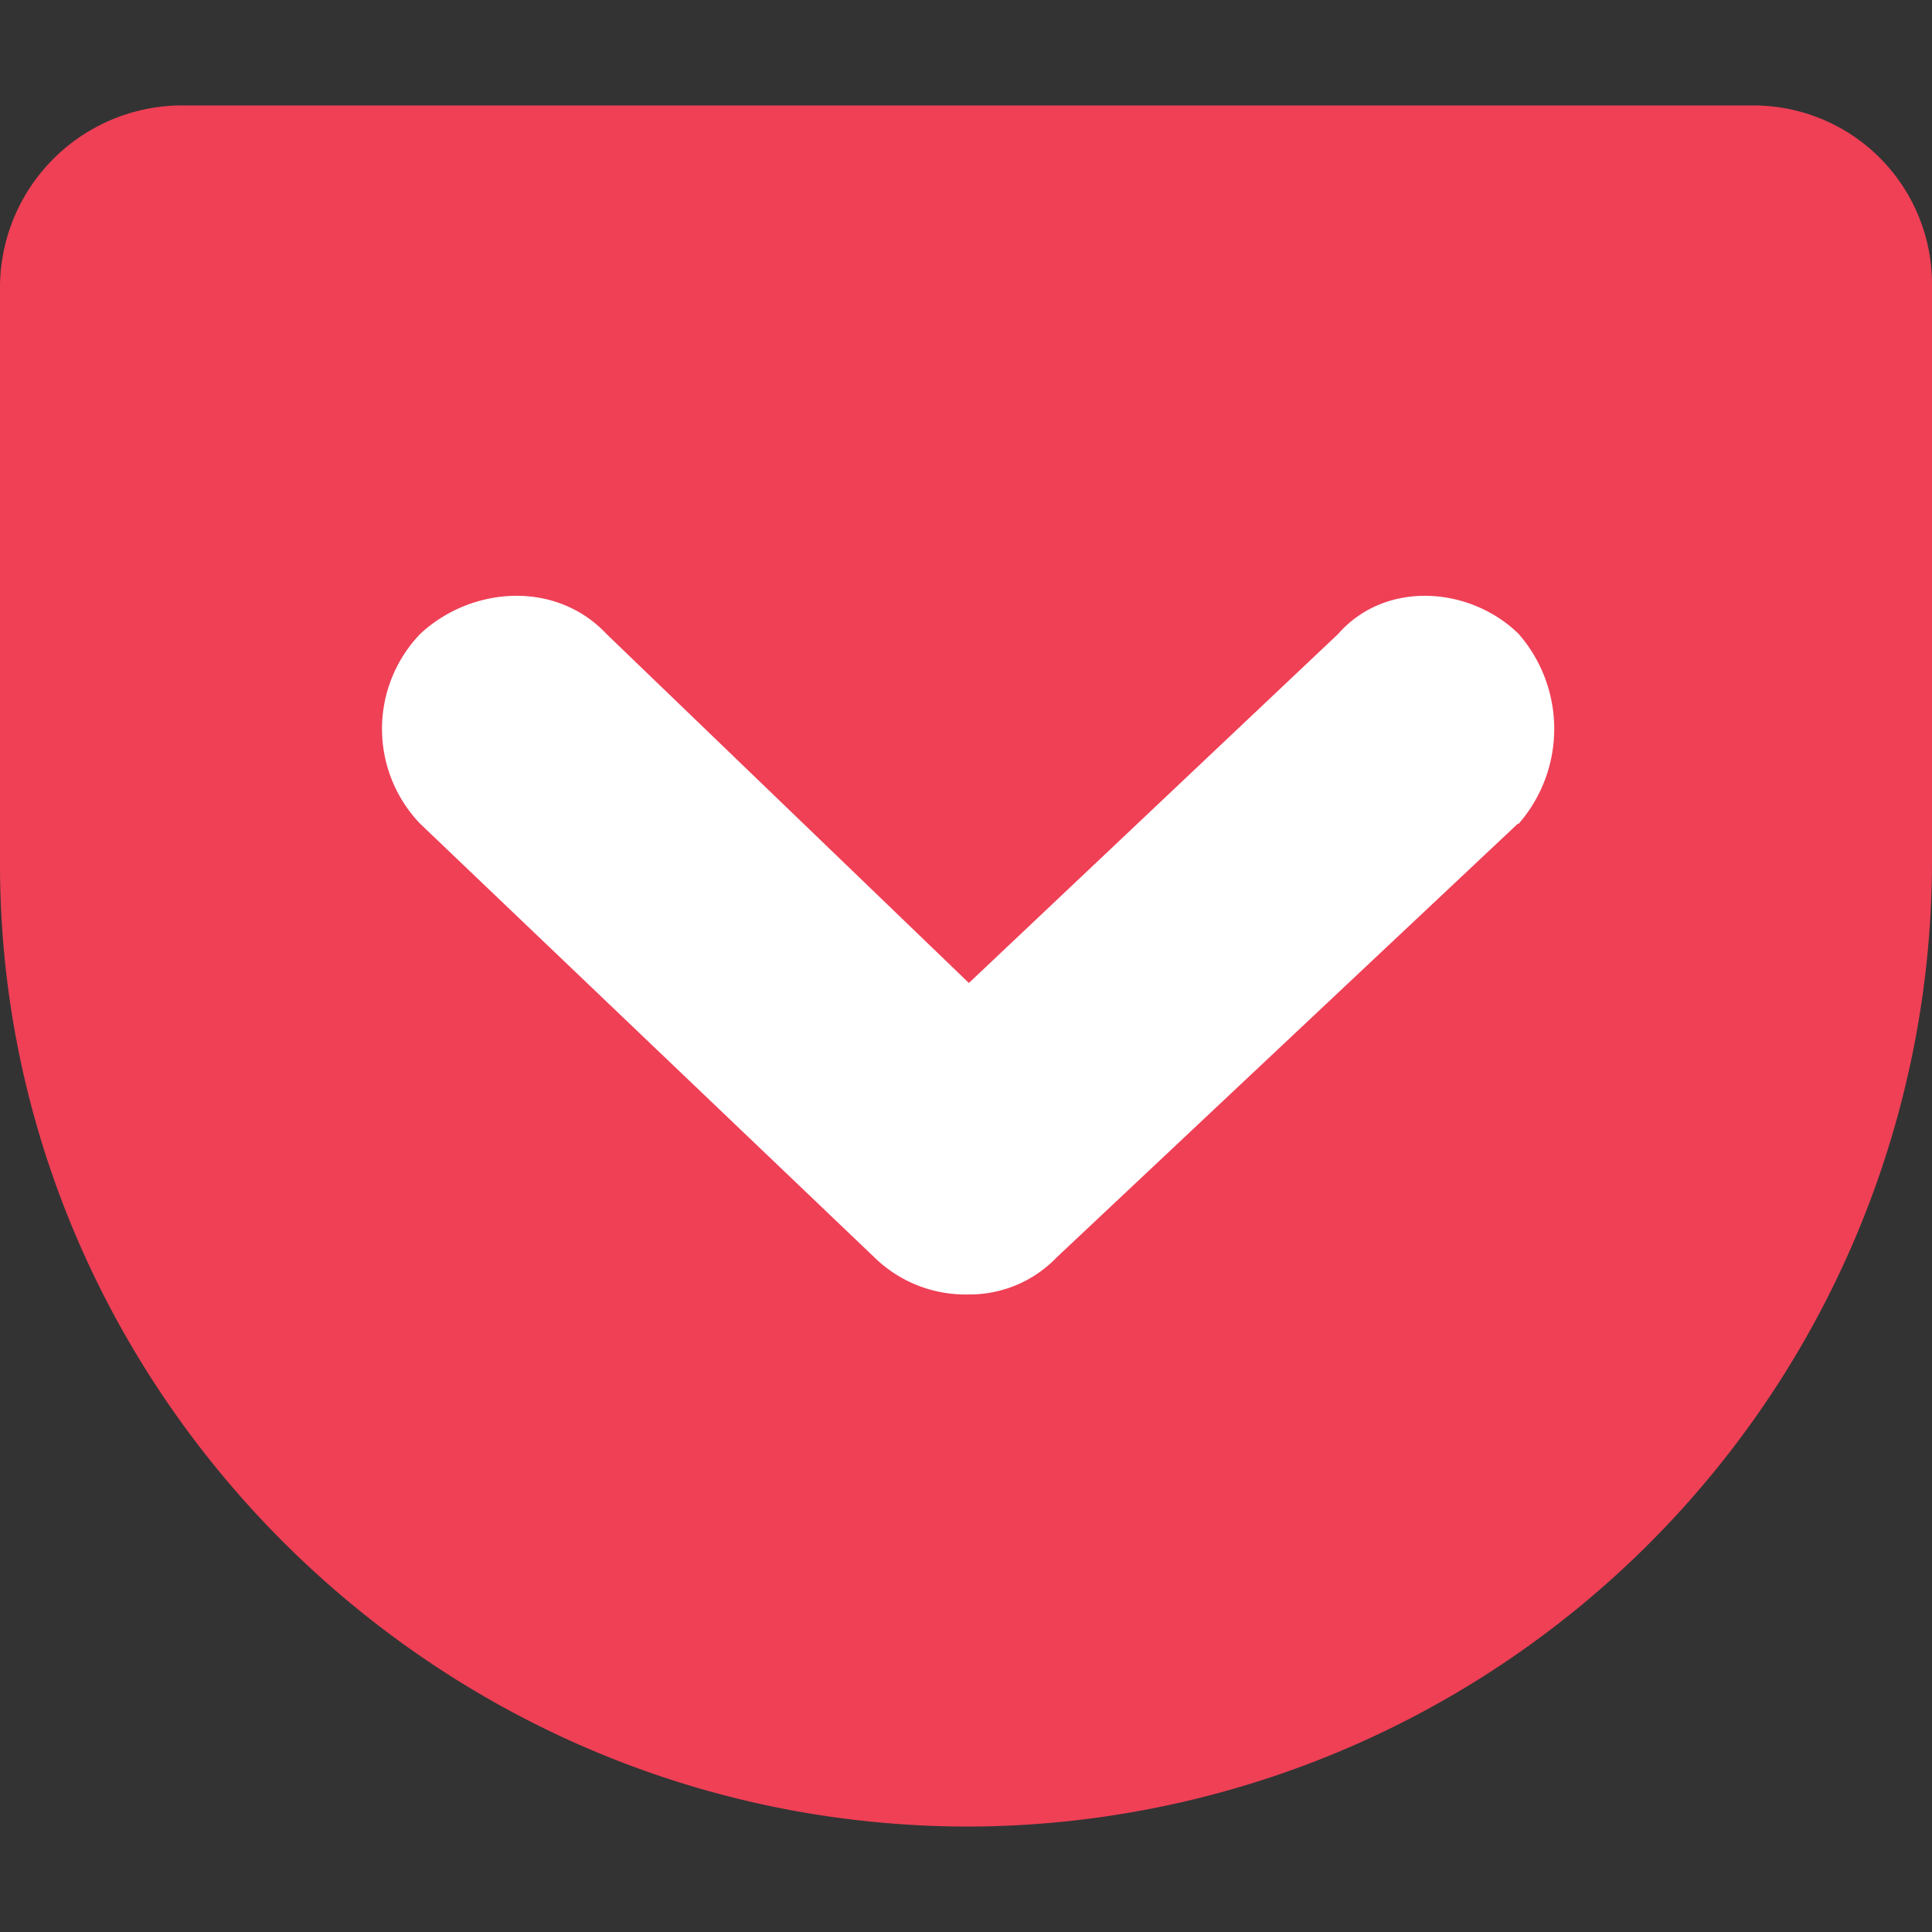 <svg xmlns="http://www.w3.org/2000/svg" width="107" height="107" data-name="Layer 1"><rect width="100%" height="100%" fill="#333333" stroke="none"/><path d="M97 .002H10.32A10.1 10.1 0 0 0 0 9.942v32.09c0 29.08 24 53.29 53.66 53.29A53.5 53.5 0 0 0 107 42.032V9.942a9.89 9.89 0 0 0-10-9.94" style="fill:#ef4056;fill-opacity:1" transform="translate(0 5.839)"/><path d="m84.06 39.782-25.52 24a6.69 6.69 0 0 1-4.88 2.07 7.22 7.22 0 0 1-5.25-2.07l-25.14-24a7.59 7.59 0 0 1 0-10.51c2.81-2.63 7.5-3 10.32 0l20.07 19.33 20.45-19.33c2.63-3 7.32-2.63 10 0a8 8 0 0 1 0 10.51" style="fill:#fff" transform="translate(0 5.839)"/></svg>